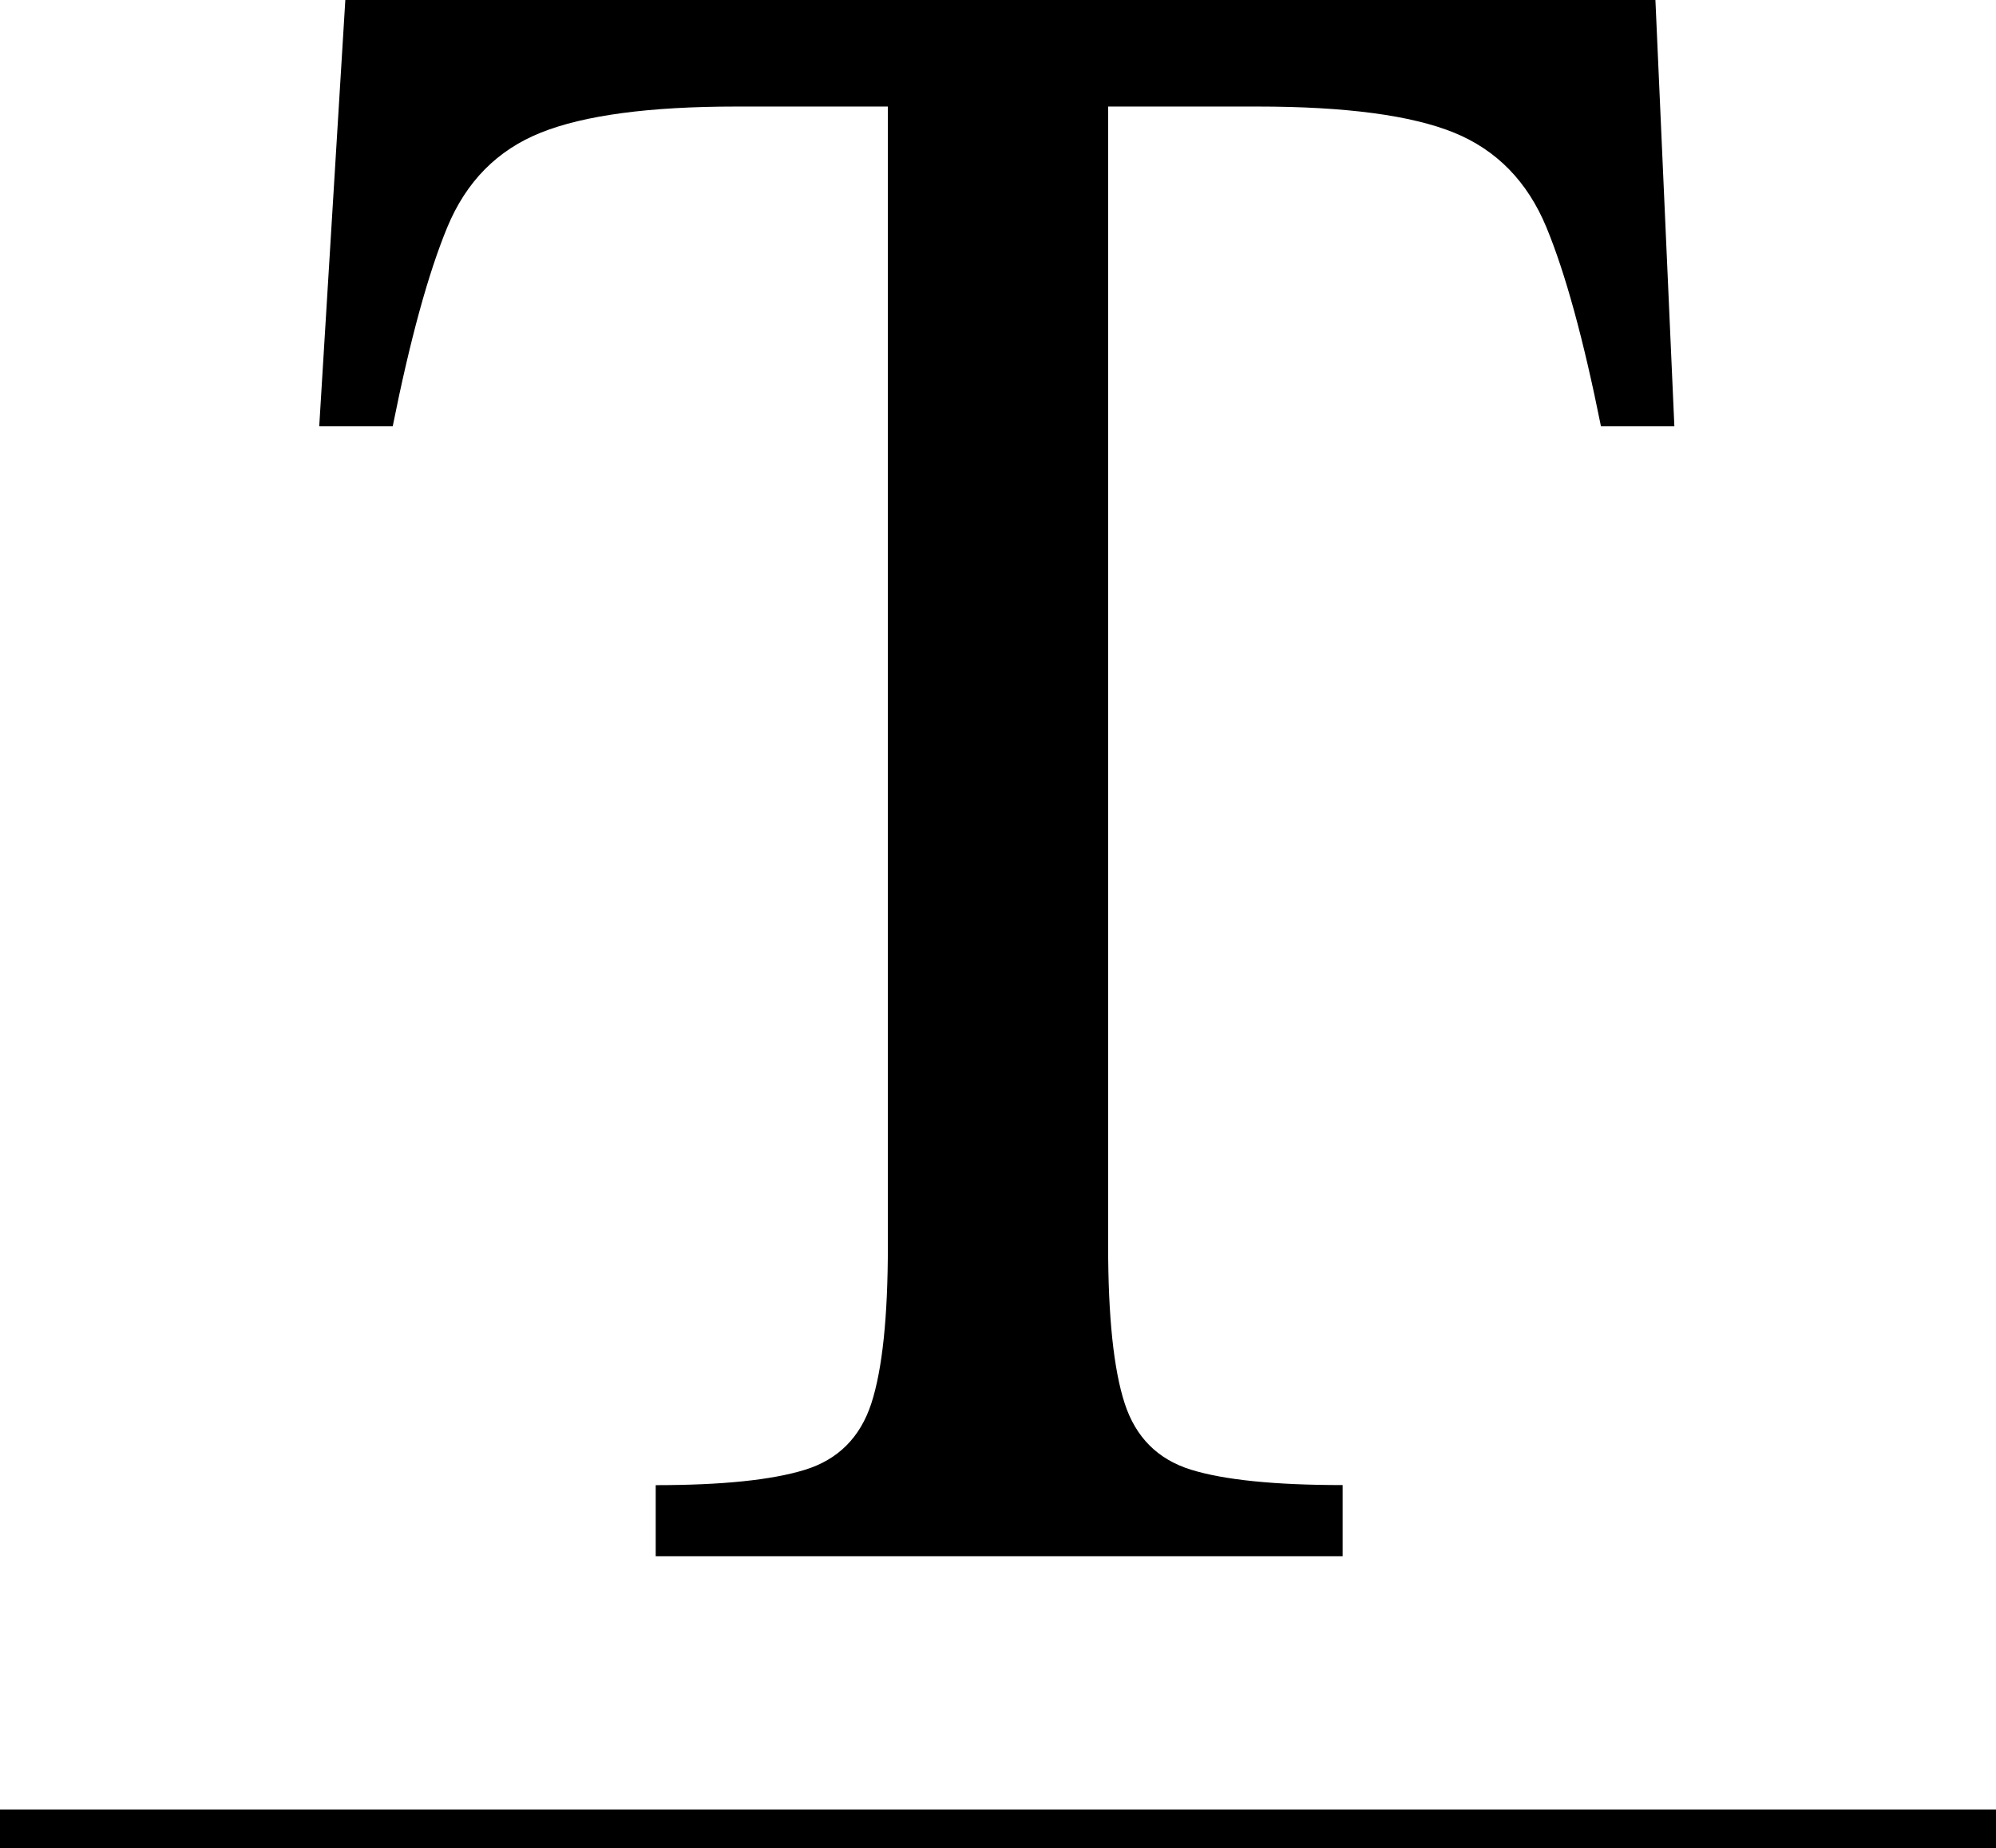<?xml version="1.0" encoding="UTF-8"?>
<svg id="Layer_1" data-name="Layer 1" xmlns="http://www.w3.org/2000/svg" viewBox="0 0 256.98 238">
  <defs>
    <style>
      .cls-1 {
        fill: none;
        stroke: #000;
        stroke-miterlimit: 10;
        stroke-width: 5px;
      }
    </style>
  </defs>
  <path d="M172.87,200.39h-88.45v-9.15c8.54,0,14.95-.66,19.22-1.98,4.27-1.32,7.11-4.17,8.54-8.54,1.42-4.37,2.13-11.13,2.13-20.28V13.72h-19.52c-11.18,0-19.57,1.12-25.16,3.36-5.6,2.24-9.61,6.3-12.05,12.2-2.44,5.9-4.78,14.44-7.02,25.62h-9.46L44.46,0h168.67l2.44,54.9h-9.45c-2.24-11.18-4.58-19.72-7.02-25.62-2.44-5.9-6.41-9.96-11.9-12.2-5.49-2.23-13.93-3.36-25.31-3.36h-19.22v146.71c0,9.15.71,15.91,2.13,20.28,1.42,4.37,4.27,7.22,8.54,8.54,4.27,1.32,10.78,1.98,19.52,1.98v9.15Z"/>
  <line class="cls-1" y1="235.5" x2="256.98" y2="235.5"/>
</svg>